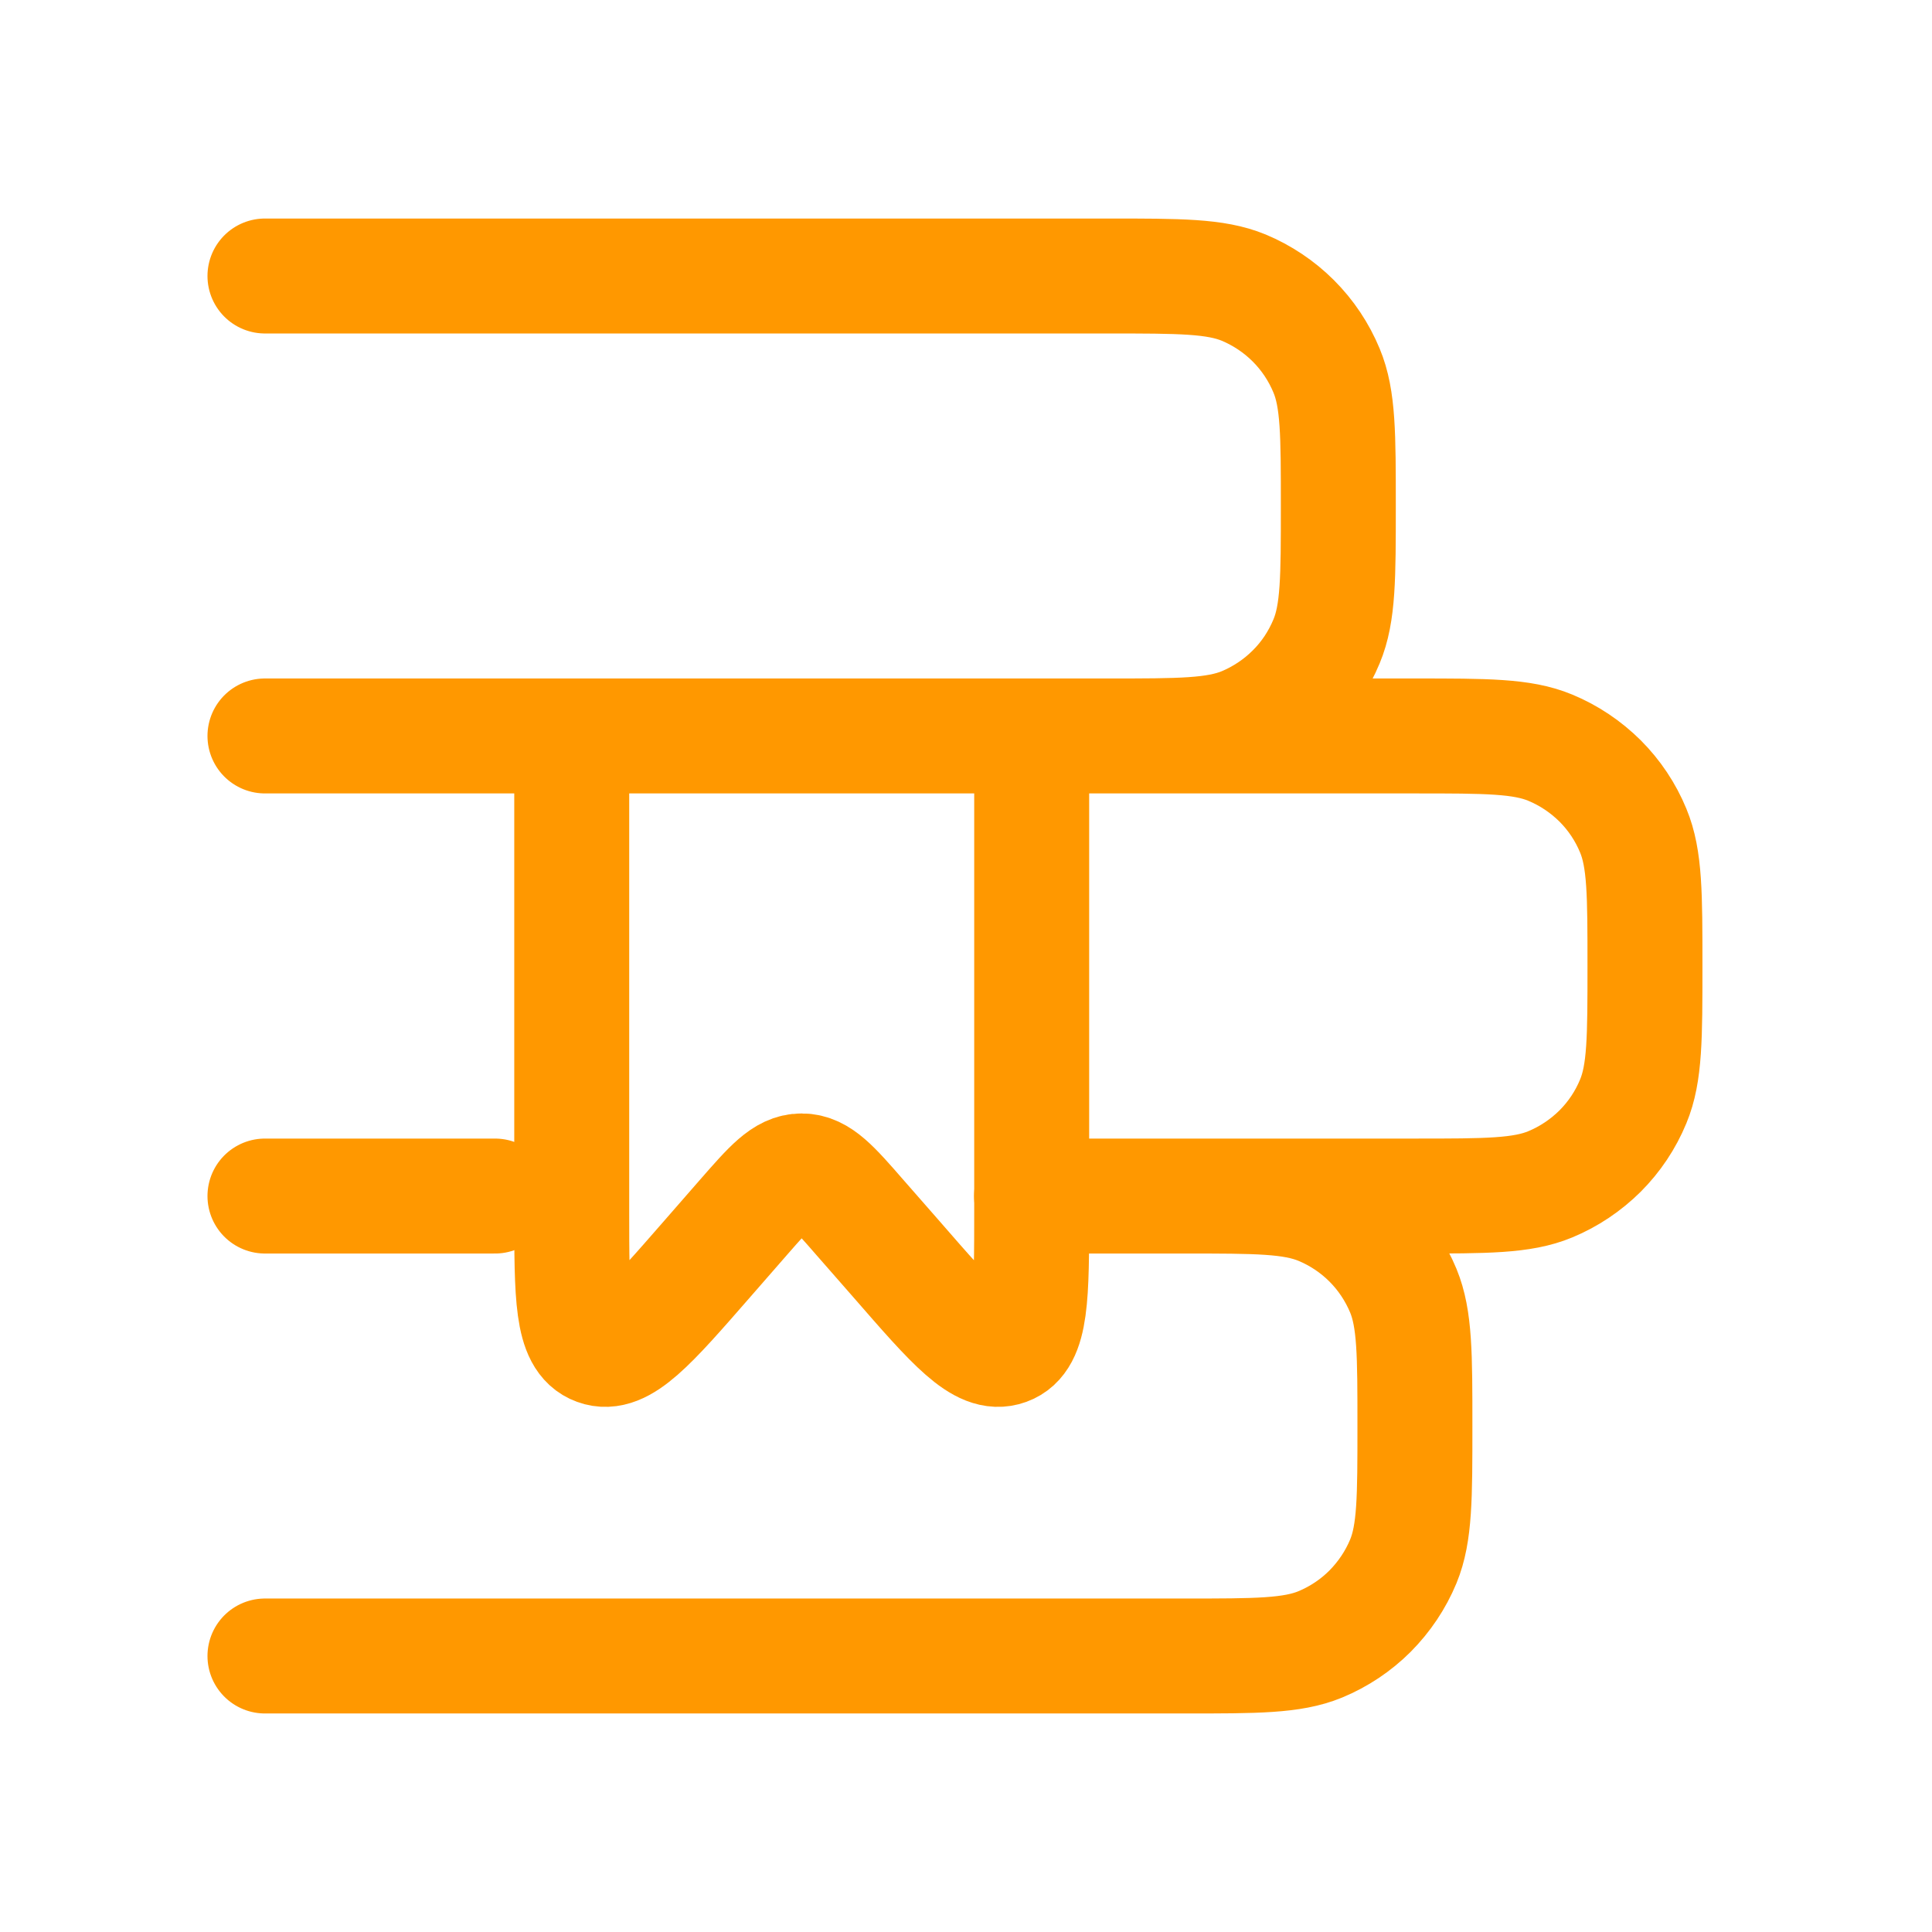 <svg width="14" height="14" viewBox="0 0 14 14" fill="none" xmlns="http://www.w3.org/2000/svg">
<path d="M3.587 8.667H1.92M1.92 12H8.587C9.104 12 9.363 12 9.567 11.916C9.702 11.86 9.825 11.778 9.928 11.675C10.031 11.571 10.113 11.449 10.169 11.314C10.253 11.11 10.253 10.851 10.253 10.333C10.253 9.816 10.253 9.557 10.169 9.353C10.113 9.218 10.031 9.095 9.928 8.992C9.825 8.889 9.702 8.807 9.567 8.751C9.363 8.667 9.104 8.667 8.587 8.667H7.475H10.253C10.771 8.667 11.03 8.667 11.234 8.582C11.369 8.526 11.491 8.444 11.595 8.341C11.698 8.238 11.78 8.115 11.835 7.981C11.92 7.777 11.92 7.518 11.92 7C11.92 6.482 11.92 6.223 11.835 6.019C11.78 5.885 11.698 5.762 11.595 5.659C11.491 5.556 11.369 5.474 11.234 5.418C11.03 5.333 10.771 5.333 10.253 5.333H1.92H8.031C8.549 5.333 8.808 5.333 9.012 5.249C9.146 5.193 9.269 5.111 9.372 5.008C9.476 4.905 9.557 4.782 9.613 4.647C9.698 4.443 9.698 4.184 9.698 3.667C9.698 3.149 9.698 2.89 9.613 2.686C9.557 2.551 9.476 2.429 9.372 2.325C9.269 2.222 9.146 2.14 9.012 2.084C8.808 2 8.549 2 8.031 2H1.92" stroke="#FF9800" stroke-width="0.833" stroke-linecap="round" stroke-linejoin="round"/>
<path d="M7.476 5.334V8.773C7.476 9.392 7.476 9.702 7.295 9.767C7.113 9.834 6.908 9.598 6.499 9.128L6.231 8.822C6.035 8.597 5.937 8.485 5.809 8.485C5.681 8.485 5.584 8.597 5.387 8.822L5.12 9.128C4.71 9.598 4.505 9.834 4.324 9.767C4.143 9.702 4.143 9.392 4.143 8.773V5.334" stroke="#FF9800" stroke-width="0.833" stroke-linecap="round" stroke-linejoin="round"/>
</svg>
